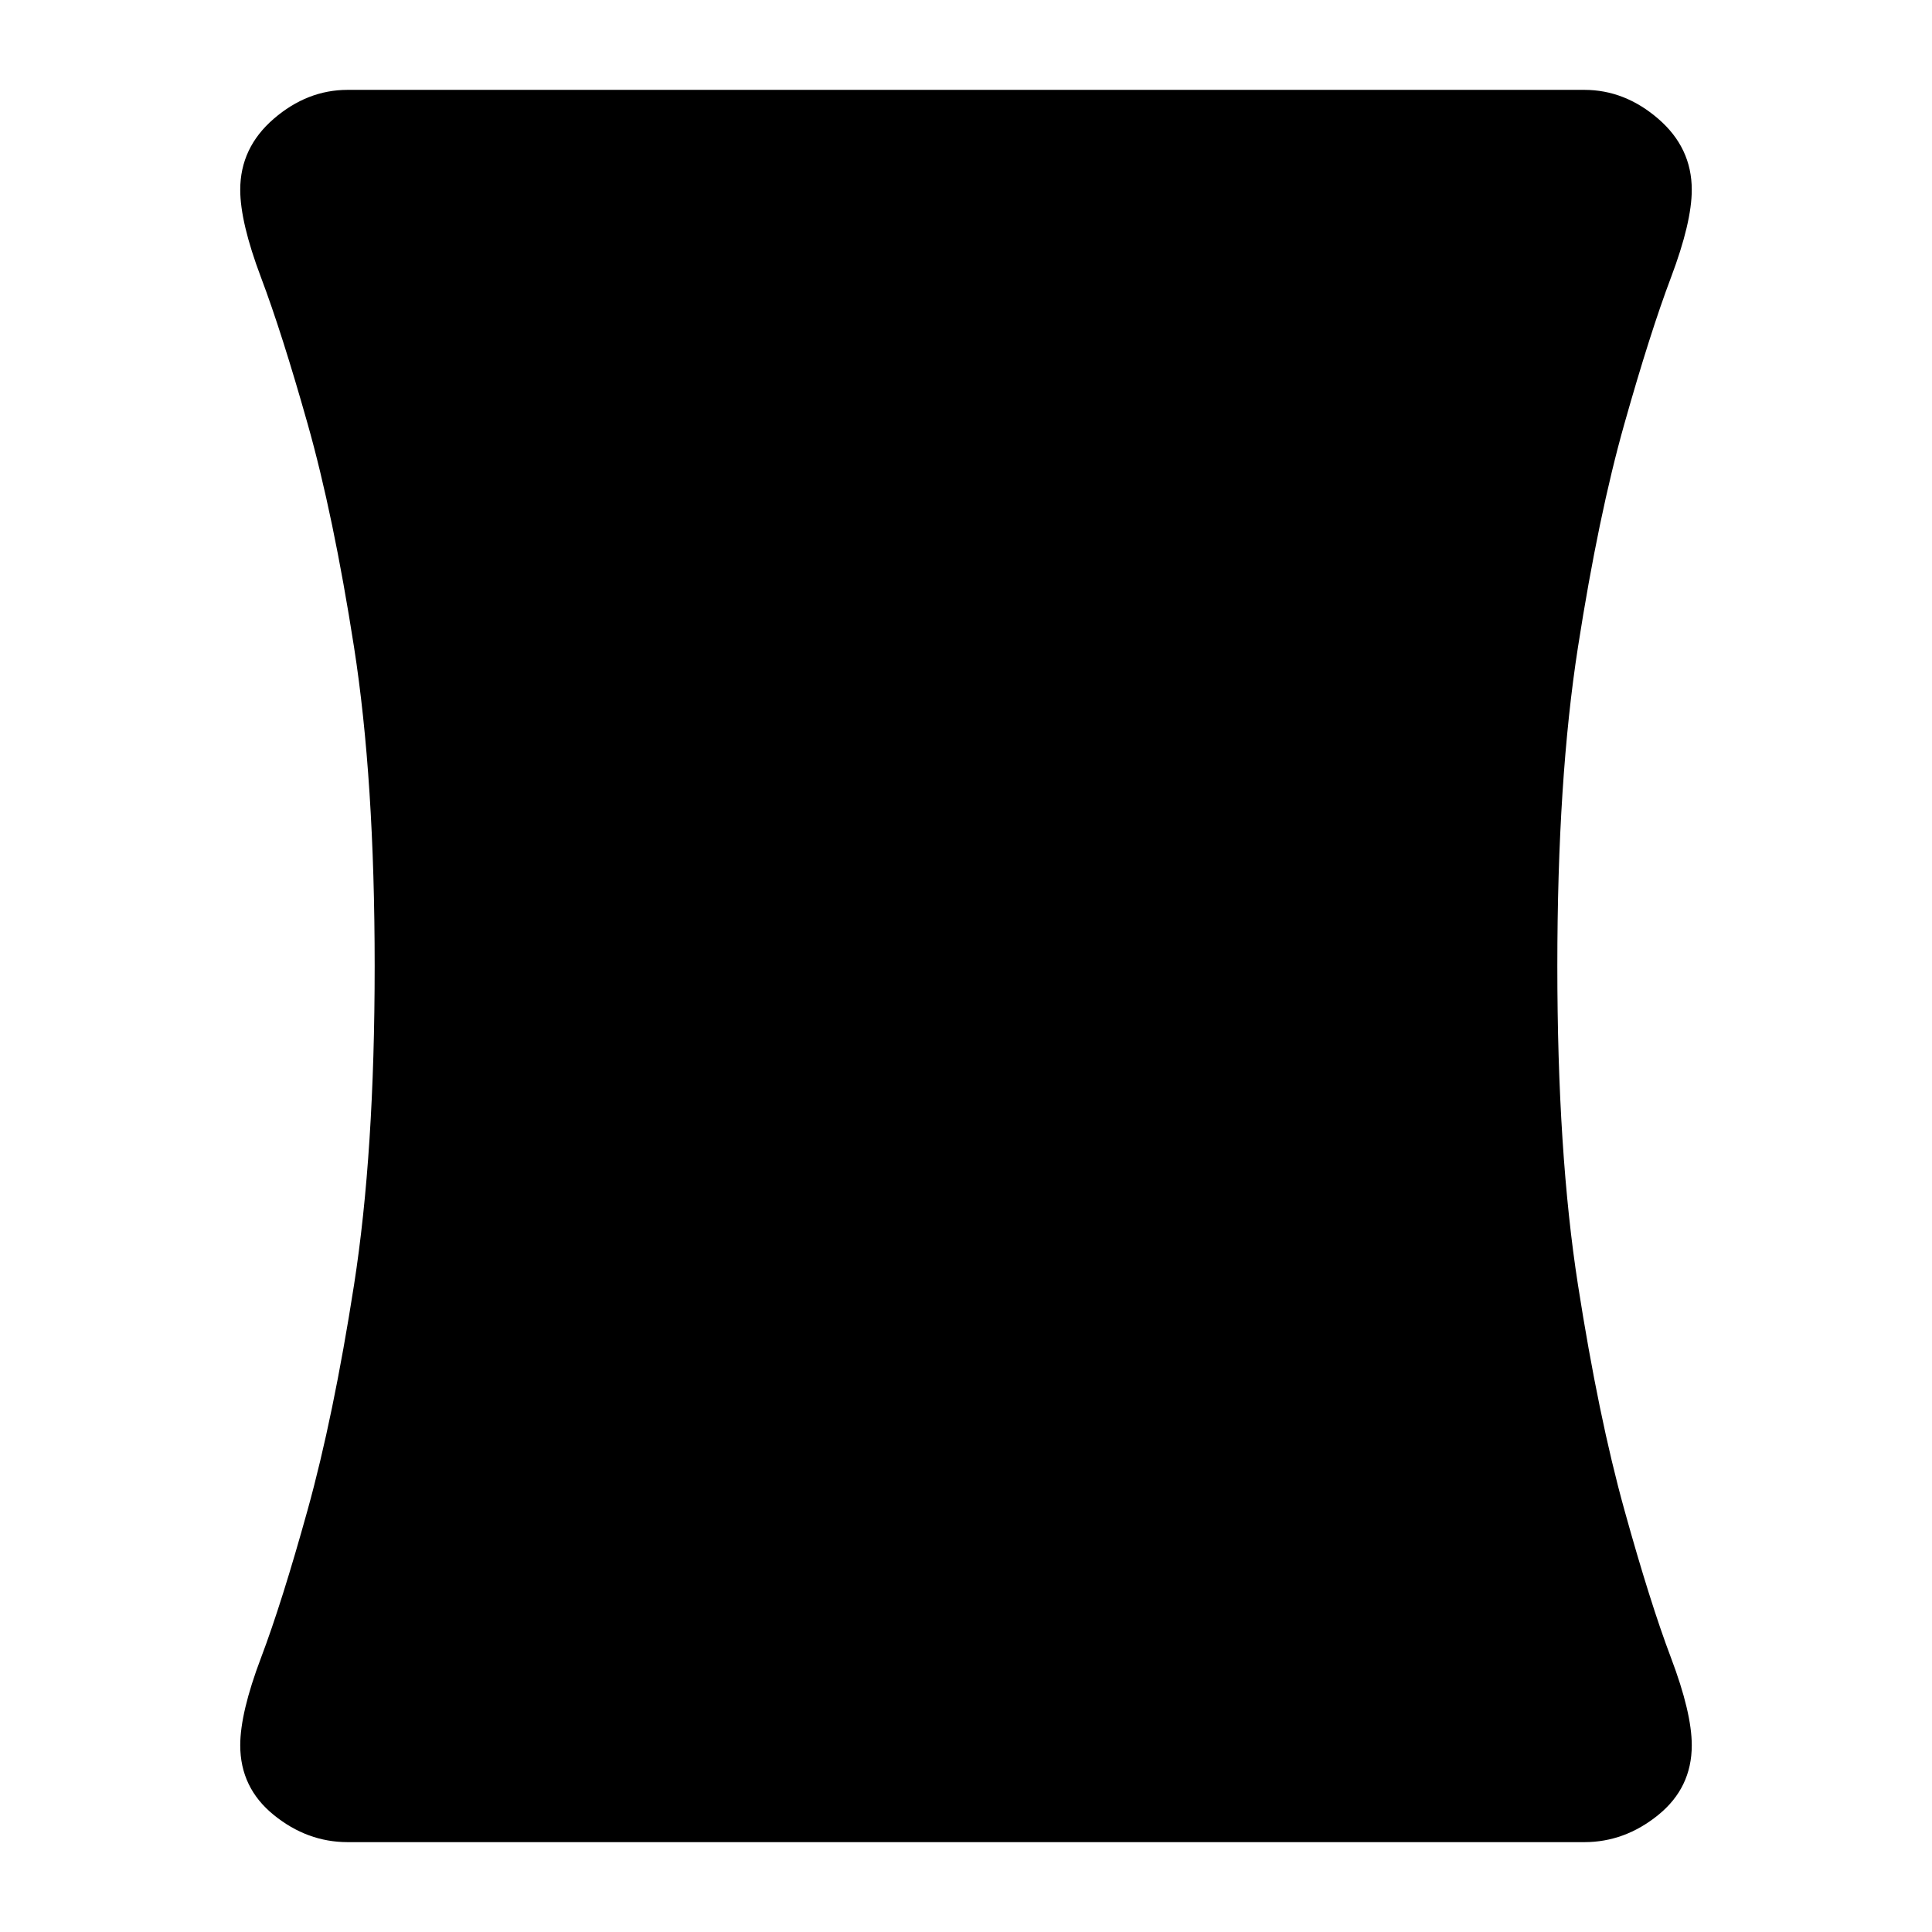 <svg xmlns="http://www.w3.org/2000/svg" height="24" viewBox="0 -960 960 960" width="24"><path d="M172.78-44.65q-20.11 0-36.76-13.51t-16.65-34.62q0-16.2 10.33-43.49 10.34-27.29 23.14-73.42 12.81-46.14 23.07-111.82Q186.17-387.2 186.17-480q0-92.8-10.26-158.49-10.26-65.68-23.07-110.97-12.8-45.28-23.14-72.66-10.33-27.38-10.33-43.58 0-20.9 16.65-35.27 16.65-14.38 36.76-14.38h614.44q20.11 0 36.76 14.38 16.65 14.37 16.65 35.27 0 16.2-10.33 43.58-10.34 27.38-23.14 72.66-12.81 45.29-23.07 110.97Q773.83-572.8 773.83-480q0 92.8 10.26 158.49 10.26 65.68 23.07 111.82 12.8 46.13 23.14 73.42 10.33 27.29 10.33 43.49 0 21.11-16.65 34.62-16.65 13.51-36.76 13.51H172.78Z"/></svg>